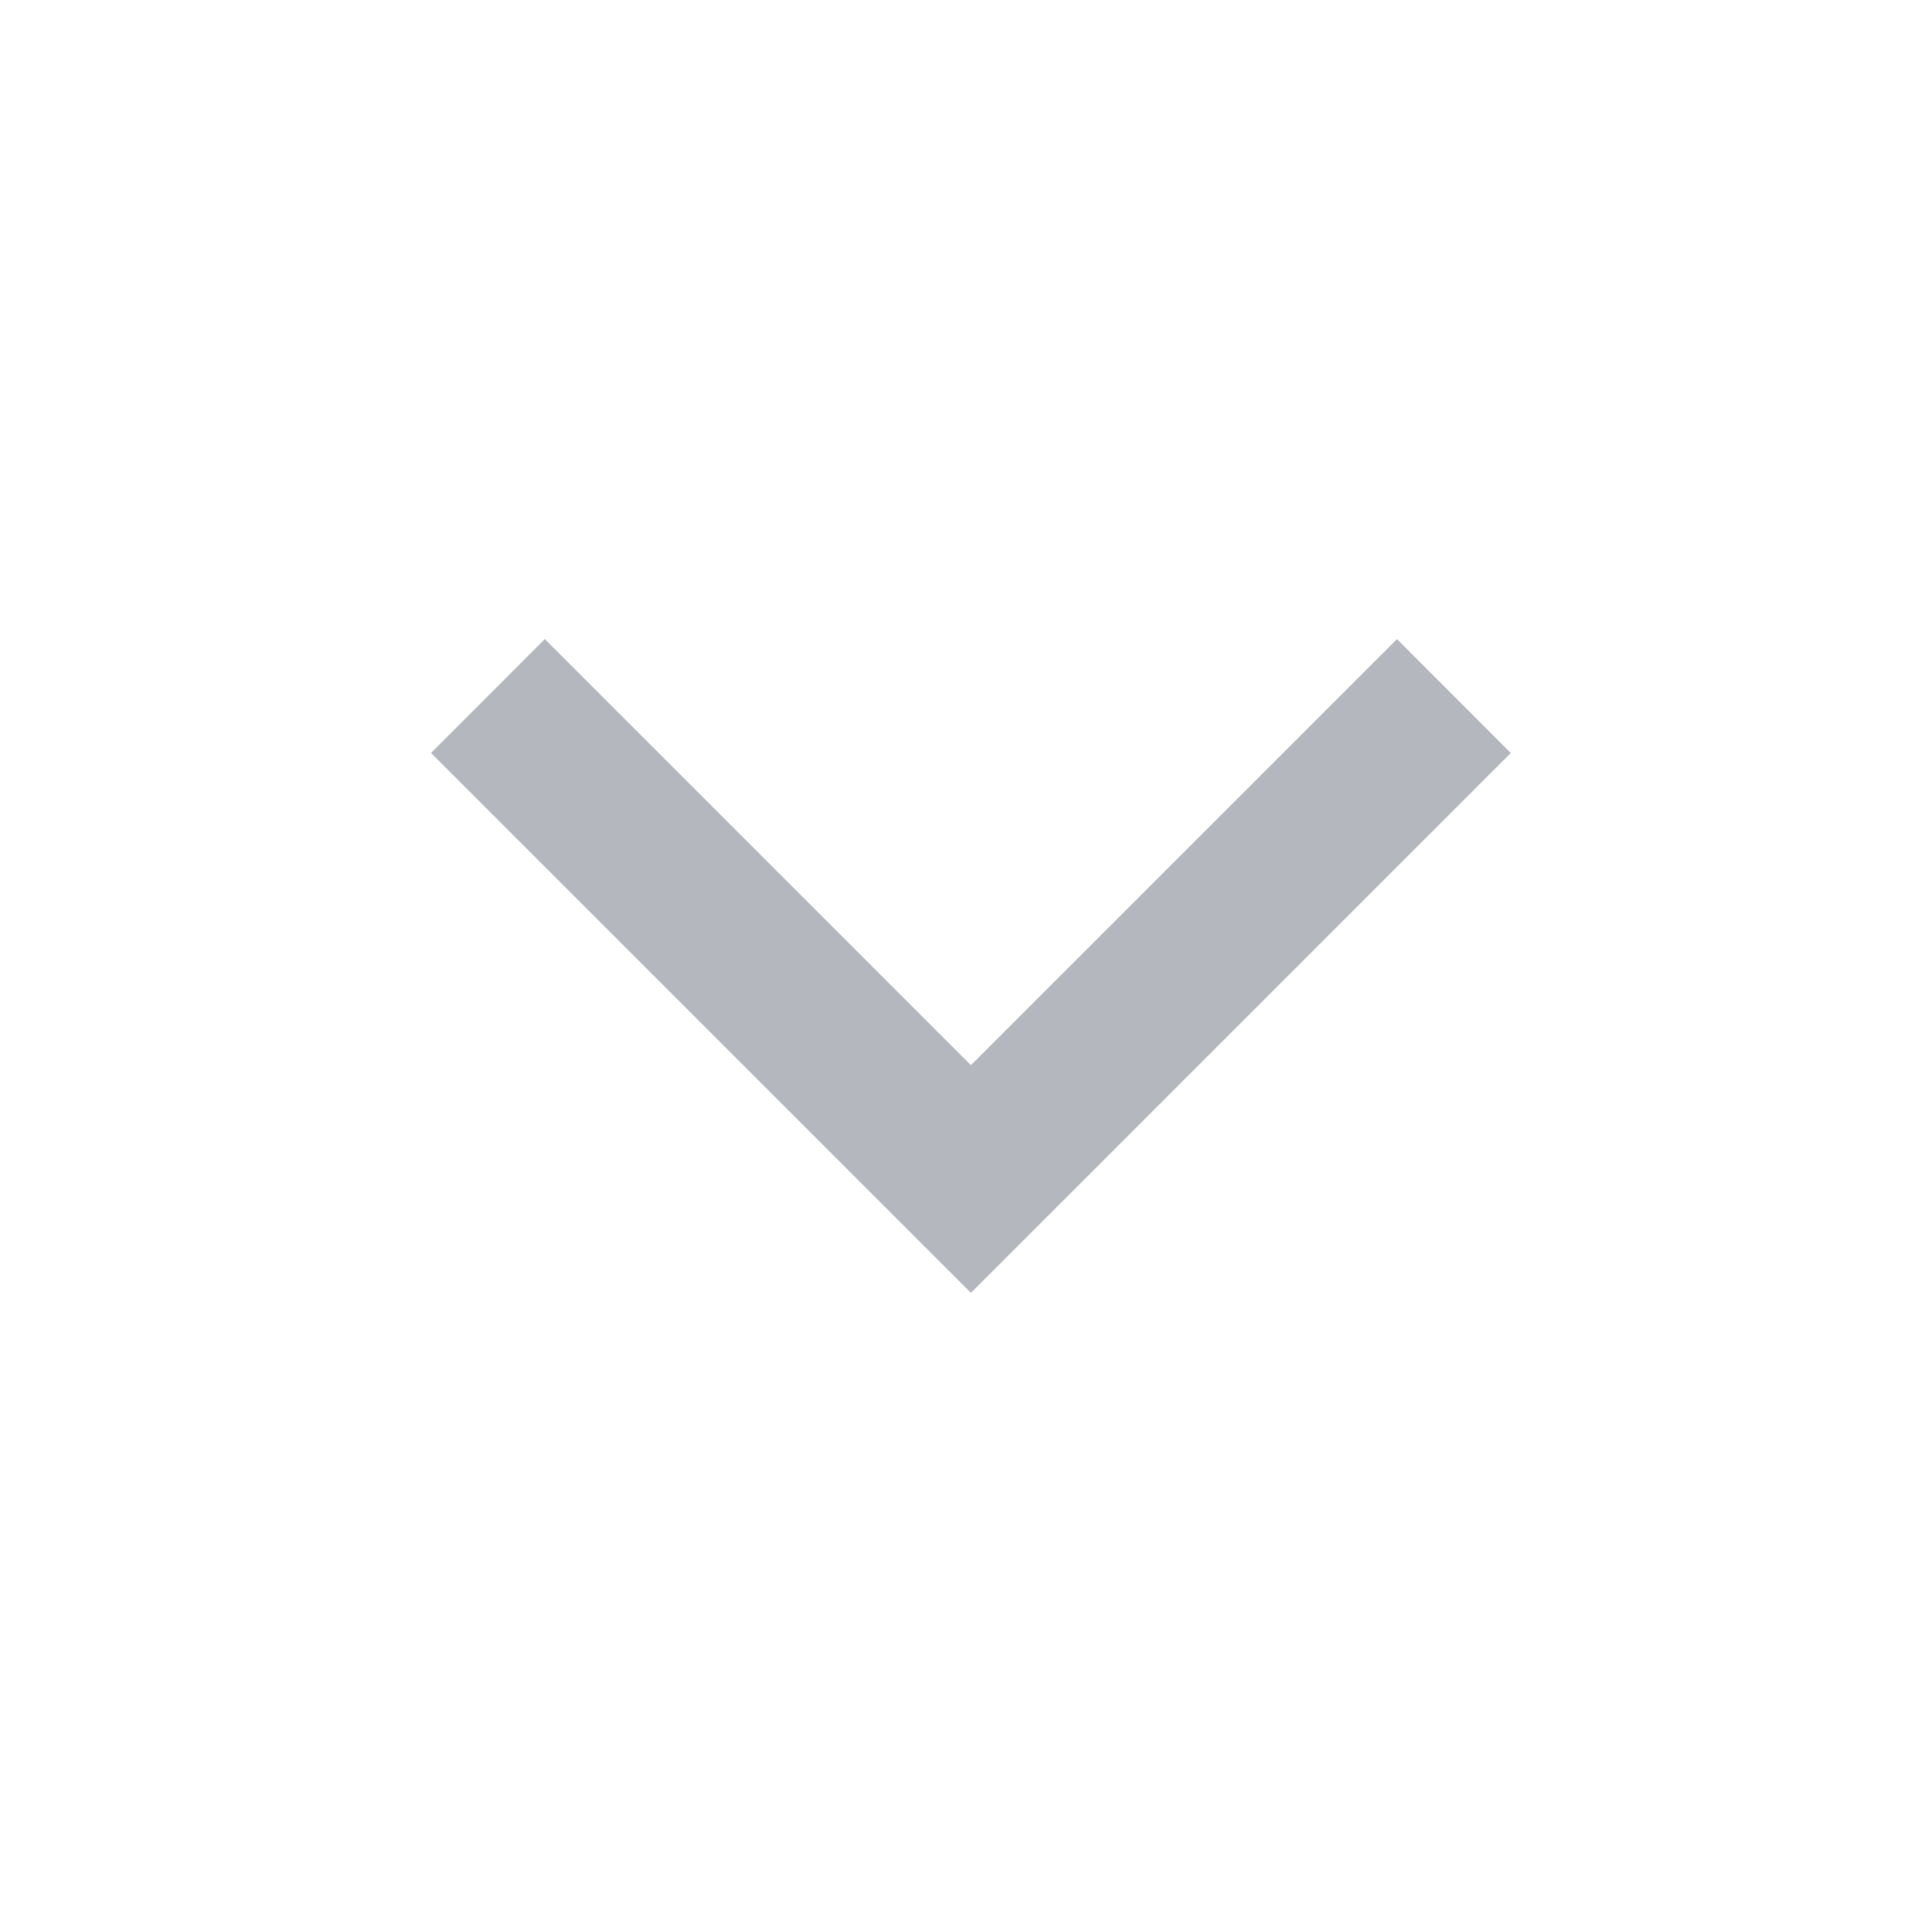<svg width="24" height="24" viewBox="0 0 24 24" fill="none" xmlns="http://www.w3.org/2000/svg">
<path opacity="0.3" fill-rule="evenodd" clip-rule="evenodd" d="M12.061 13.232L17.354 7.939L18.768 9.354L12.061 16.061L5.354 9.354L6.768 7.939L12.061 13.232Z" fill="#061024"/>
</svg>
